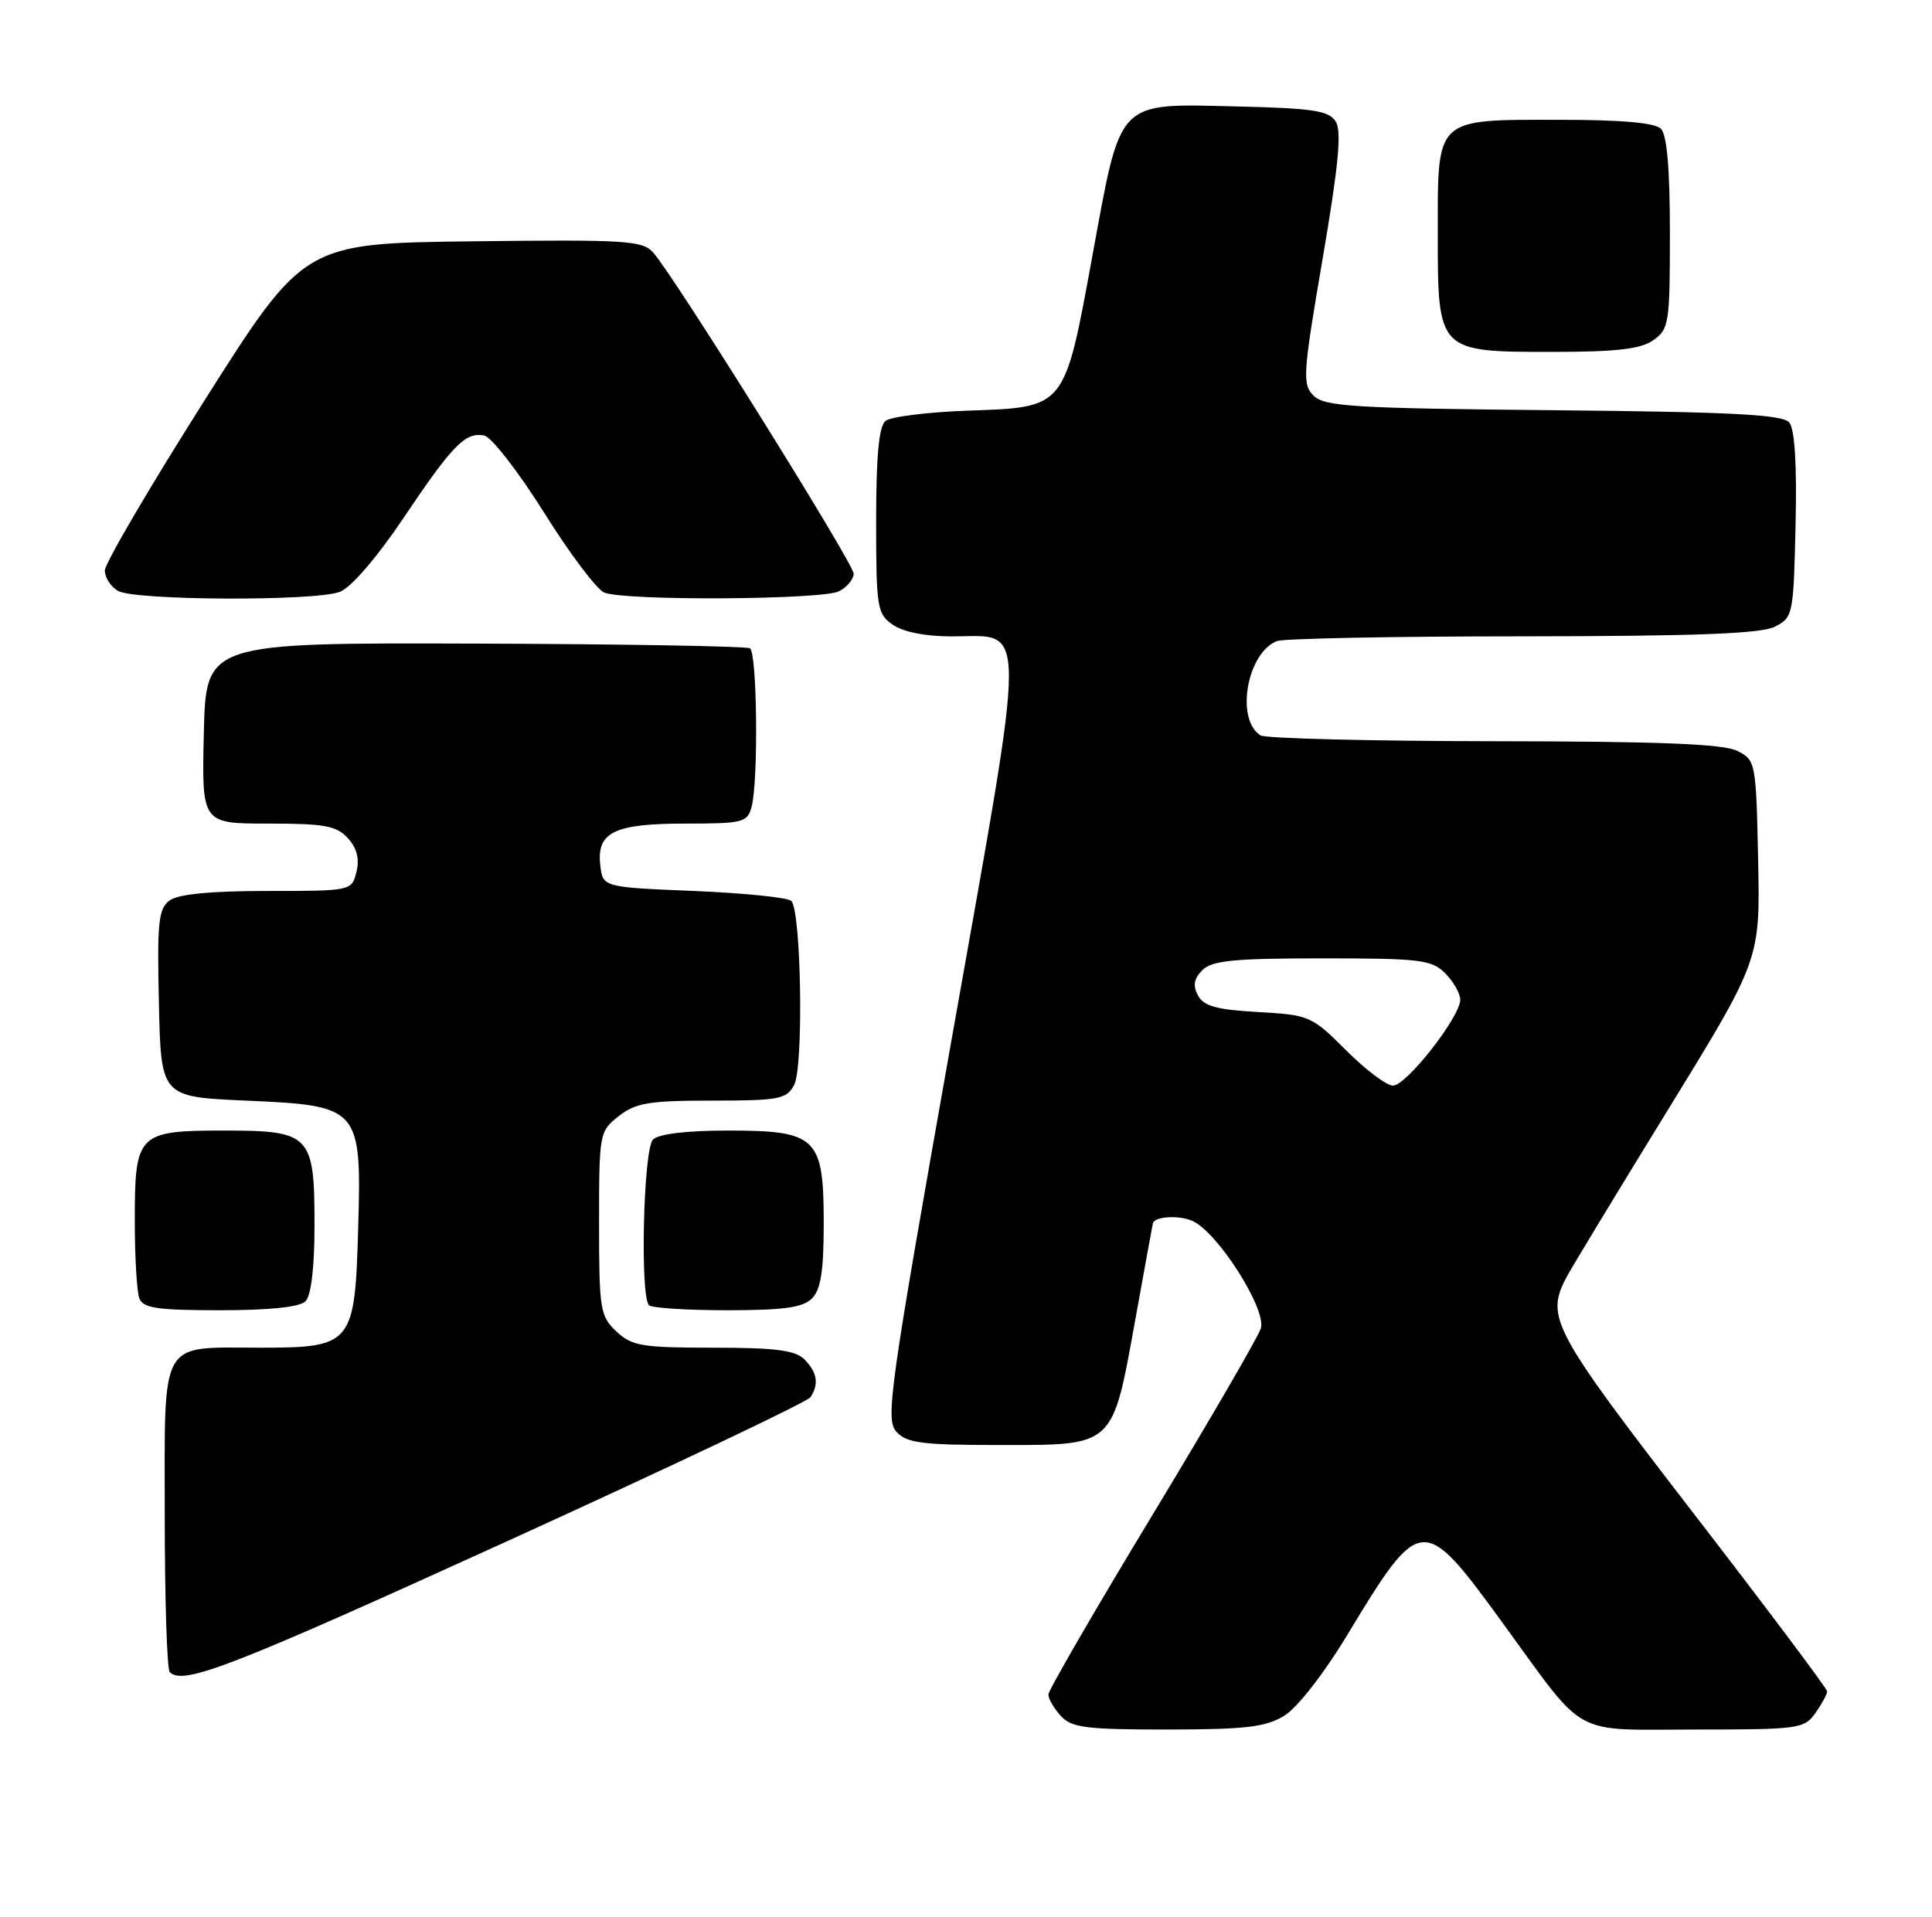 <?xml version="1.0" encoding="UTF-8" standalone="no"?>
<!DOCTYPE svg PUBLIC "-//W3C//DTD SVG 1.1//EN" "http://www.w3.org/Graphics/SVG/1.1/DTD/svg11.dtd" >
<svg xmlns="http://www.w3.org/2000/svg" xmlns:xlink="http://www.w3.org/1999/xlink" version="1.1" viewBox="0 0 258 256">
 <g >
 <path fill="currentColor"
d=" M 171.50 229.16 C 173.23 228.10 176.78 223.56 179.89 218.41 C 189.73 202.14 190.00 202.12 200.65 216.74 C 212.00 232.32 209.62 231.00 226.44 231.00 C 240.23 231.00 240.96 230.90 242.44 228.78 C 243.30 227.56 244.00 226.26 244.00 225.91 C 244.00 225.55 235.90 214.75 226.00 201.92 C 207.34 177.72 206.39 175.96 209.14 170.68 C 209.76 169.48 215.85 159.43 222.67 148.34 C 235.06 128.19 235.06 128.19 234.78 114.87 C 234.51 101.80 234.45 101.53 232.00 100.29 C 230.16 99.36 221.63 99.02 199.50 99.00 C 183.00 98.98 168.97 98.63 168.33 98.22 C 164.95 96.08 166.52 87.17 170.54 85.62 C 171.44 85.28 186.19 84.99 203.33 84.99 C 226.43 84.97 235.15 84.64 237.00 83.71 C 239.44 82.48 239.51 82.14 239.78 70.11 C 239.97 62.08 239.67 57.31 238.94 56.43 C 238.06 55.37 231.45 55.02 207.45 54.79 C 180.83 54.54 176.87 54.30 175.42 52.85 C 173.90 51.33 173.98 50.01 176.62 34.58 C 178.75 22.10 179.19 17.53 178.37 16.23 C 177.46 14.78 175.38 14.46 165.29 14.22 C 148.99 13.84 149.76 13.06 145.91 34.00 C 142.11 54.72 142.39 54.38 129.22 54.85 C 123.88 55.04 118.94 55.66 118.25 56.22 C 117.37 56.94 117.00 60.92 117.00 69.57 C 117.00 81.16 117.13 81.98 119.22 83.44 C 120.59 84.40 123.60 85.00 127.07 85.00 C 137.29 85.00 137.29 81.30 127.04 139.05 C 118.78 185.61 118.22 189.58 119.70 191.22 C 121.07 192.74 123.09 193.00 133.50 193.00 C 148.91 193.00 148.51 193.37 151.61 176.25 C 152.88 169.24 153.93 163.44 153.96 163.36 C 154.23 162.45 157.52 162.28 159.26 163.08 C 162.65 164.62 169.17 174.90 168.37 177.43 C 168.01 178.57 161.48 189.81 153.86 202.41 C 146.24 215.00 140.00 225.77 140.00 226.33 C 140.00 226.89 140.74 228.17 141.65 229.17 C 143.09 230.76 144.97 231.00 155.90 231.00 C 166.35 230.99 169.01 230.68 171.50 229.16 Z  M 67.68 205.87 C 89.58 195.89 107.83 187.23 108.23 186.62 C 109.39 184.87 109.13 183.28 107.43 181.57 C 106.20 180.34 103.56 180.00 95.24 180.00 C 85.72 180.00 84.39 179.78 82.31 177.83 C 80.14 175.78 80.00 174.91 80.00 163.40 C 80.00 151.35 80.04 151.11 82.63 149.07 C 84.89 147.30 86.67 147.00 95.10 147.00 C 104.05 147.00 105.03 146.81 106.05 144.91 C 107.33 142.52 107.00 121.66 105.67 120.33 C 105.21 119.87 99.36 119.28 92.67 119.00 C 80.50 118.50 80.50 118.50 80.16 115.55 C 79.66 111.14 82.01 110.00 91.57 110.00 C 99.22 110.00 99.81 109.85 100.37 107.75 C 101.29 104.32 101.11 87.19 100.15 86.59 C 99.69 86.31 83.15 86.02 63.40 85.96 C 27.50 85.85 27.50 85.85 27.22 97.93 C 26.94 110.00 26.94 110.00 35.81 110.00 C 43.36 110.00 44.96 110.29 46.46 111.96 C 47.67 113.29 48.03 114.73 47.60 116.46 C 46.96 118.99 46.93 119.00 35.67 119.00 C 28.17 119.00 23.80 119.42 22.66 120.26 C 21.16 121.36 20.97 123.14 21.22 134.01 C 21.50 146.50 21.50 146.50 32.84 147.00 C 48.10 147.67 48.29 147.89 47.83 164.11 C 47.39 179.57 47.04 180.00 34.78 180.00 C 21.14 180.00 22.00 178.49 22.00 202.37 C 22.00 213.53 22.30 222.97 22.67 223.33 C 24.46 225.13 30.78 222.67 67.68 205.87 Z  M 40.80 173.80 C 41.55 173.05 42.00 169.27 42.00 163.63 C 42.00 151.54 41.48 151.00 29.92 151.00 C 18.39 151.00 18.00 151.40 18.00 162.99 C 18.00 167.86 18.27 172.55 18.61 173.42 C 19.11 174.72 21.03 175.00 29.41 175.00 C 36.00 175.00 40.02 174.58 40.80 173.80 Z  M 108.43 173.43 C 109.61 172.25 110.00 169.76 110.00 163.43 C 110.00 151.88 109.10 151.00 97.20 151.00 C 91.69 151.00 87.95 151.45 87.20 152.20 C 85.92 153.48 85.45 173.11 86.67 174.33 C 87.03 174.70 91.73 175.00 97.10 175.00 C 104.64 175.00 107.21 174.64 108.43 173.43 Z  M 45.38 79.05 C 46.87 78.48 50.28 74.53 53.82 69.28 C 60.46 59.39 62.13 57.69 64.66 58.17 C 65.62 58.36 69.22 62.99 72.66 68.47 C 76.09 73.96 79.71 78.76 80.70 79.15 C 83.55 80.27 109.91 80.12 112.07 78.96 C 113.13 78.40 114.00 77.34 114.00 76.62 C 114.00 75.27 90.06 36.92 87.23 33.73 C 85.80 32.12 83.62 31.99 63.13 32.23 C 40.60 32.50 40.60 32.50 27.30 53.50 C 19.99 65.04 14.00 75.26 14.00 76.20 C 14.00 77.13 14.79 78.36 15.75 78.92 C 17.97 80.21 42.04 80.32 45.38 79.05 Z  M 220.78 45.44 C 222.88 43.97 223.00 43.18 223.00 31.14 C 223.00 22.57 222.61 18.01 221.80 17.20 C 220.99 16.39 216.50 16.00 208.13 16.00 C 191.59 16.00 192.00 15.61 192.00 31.15 C 192.00 47.02 191.98 47.00 207.28 47.00 C 215.87 47.00 219.08 46.63 220.78 45.44 Z  M 179.76 140.28 C 175.16 135.69 174.86 135.56 167.99 135.17 C 162.47 134.86 160.74 134.38 159.98 132.96 C 159.27 131.64 159.43 130.71 160.57 129.57 C 161.85 128.29 164.80 128.00 176.57 128.00 C 189.67 128.00 191.18 128.18 193.00 130.00 C 194.10 131.10 195.00 132.69 195.00 133.53 C 195.00 135.81 187.81 145.00 186.02 145.00 C 185.17 145.00 182.35 142.88 179.76 140.28 Z "/>
</g>
</svg>